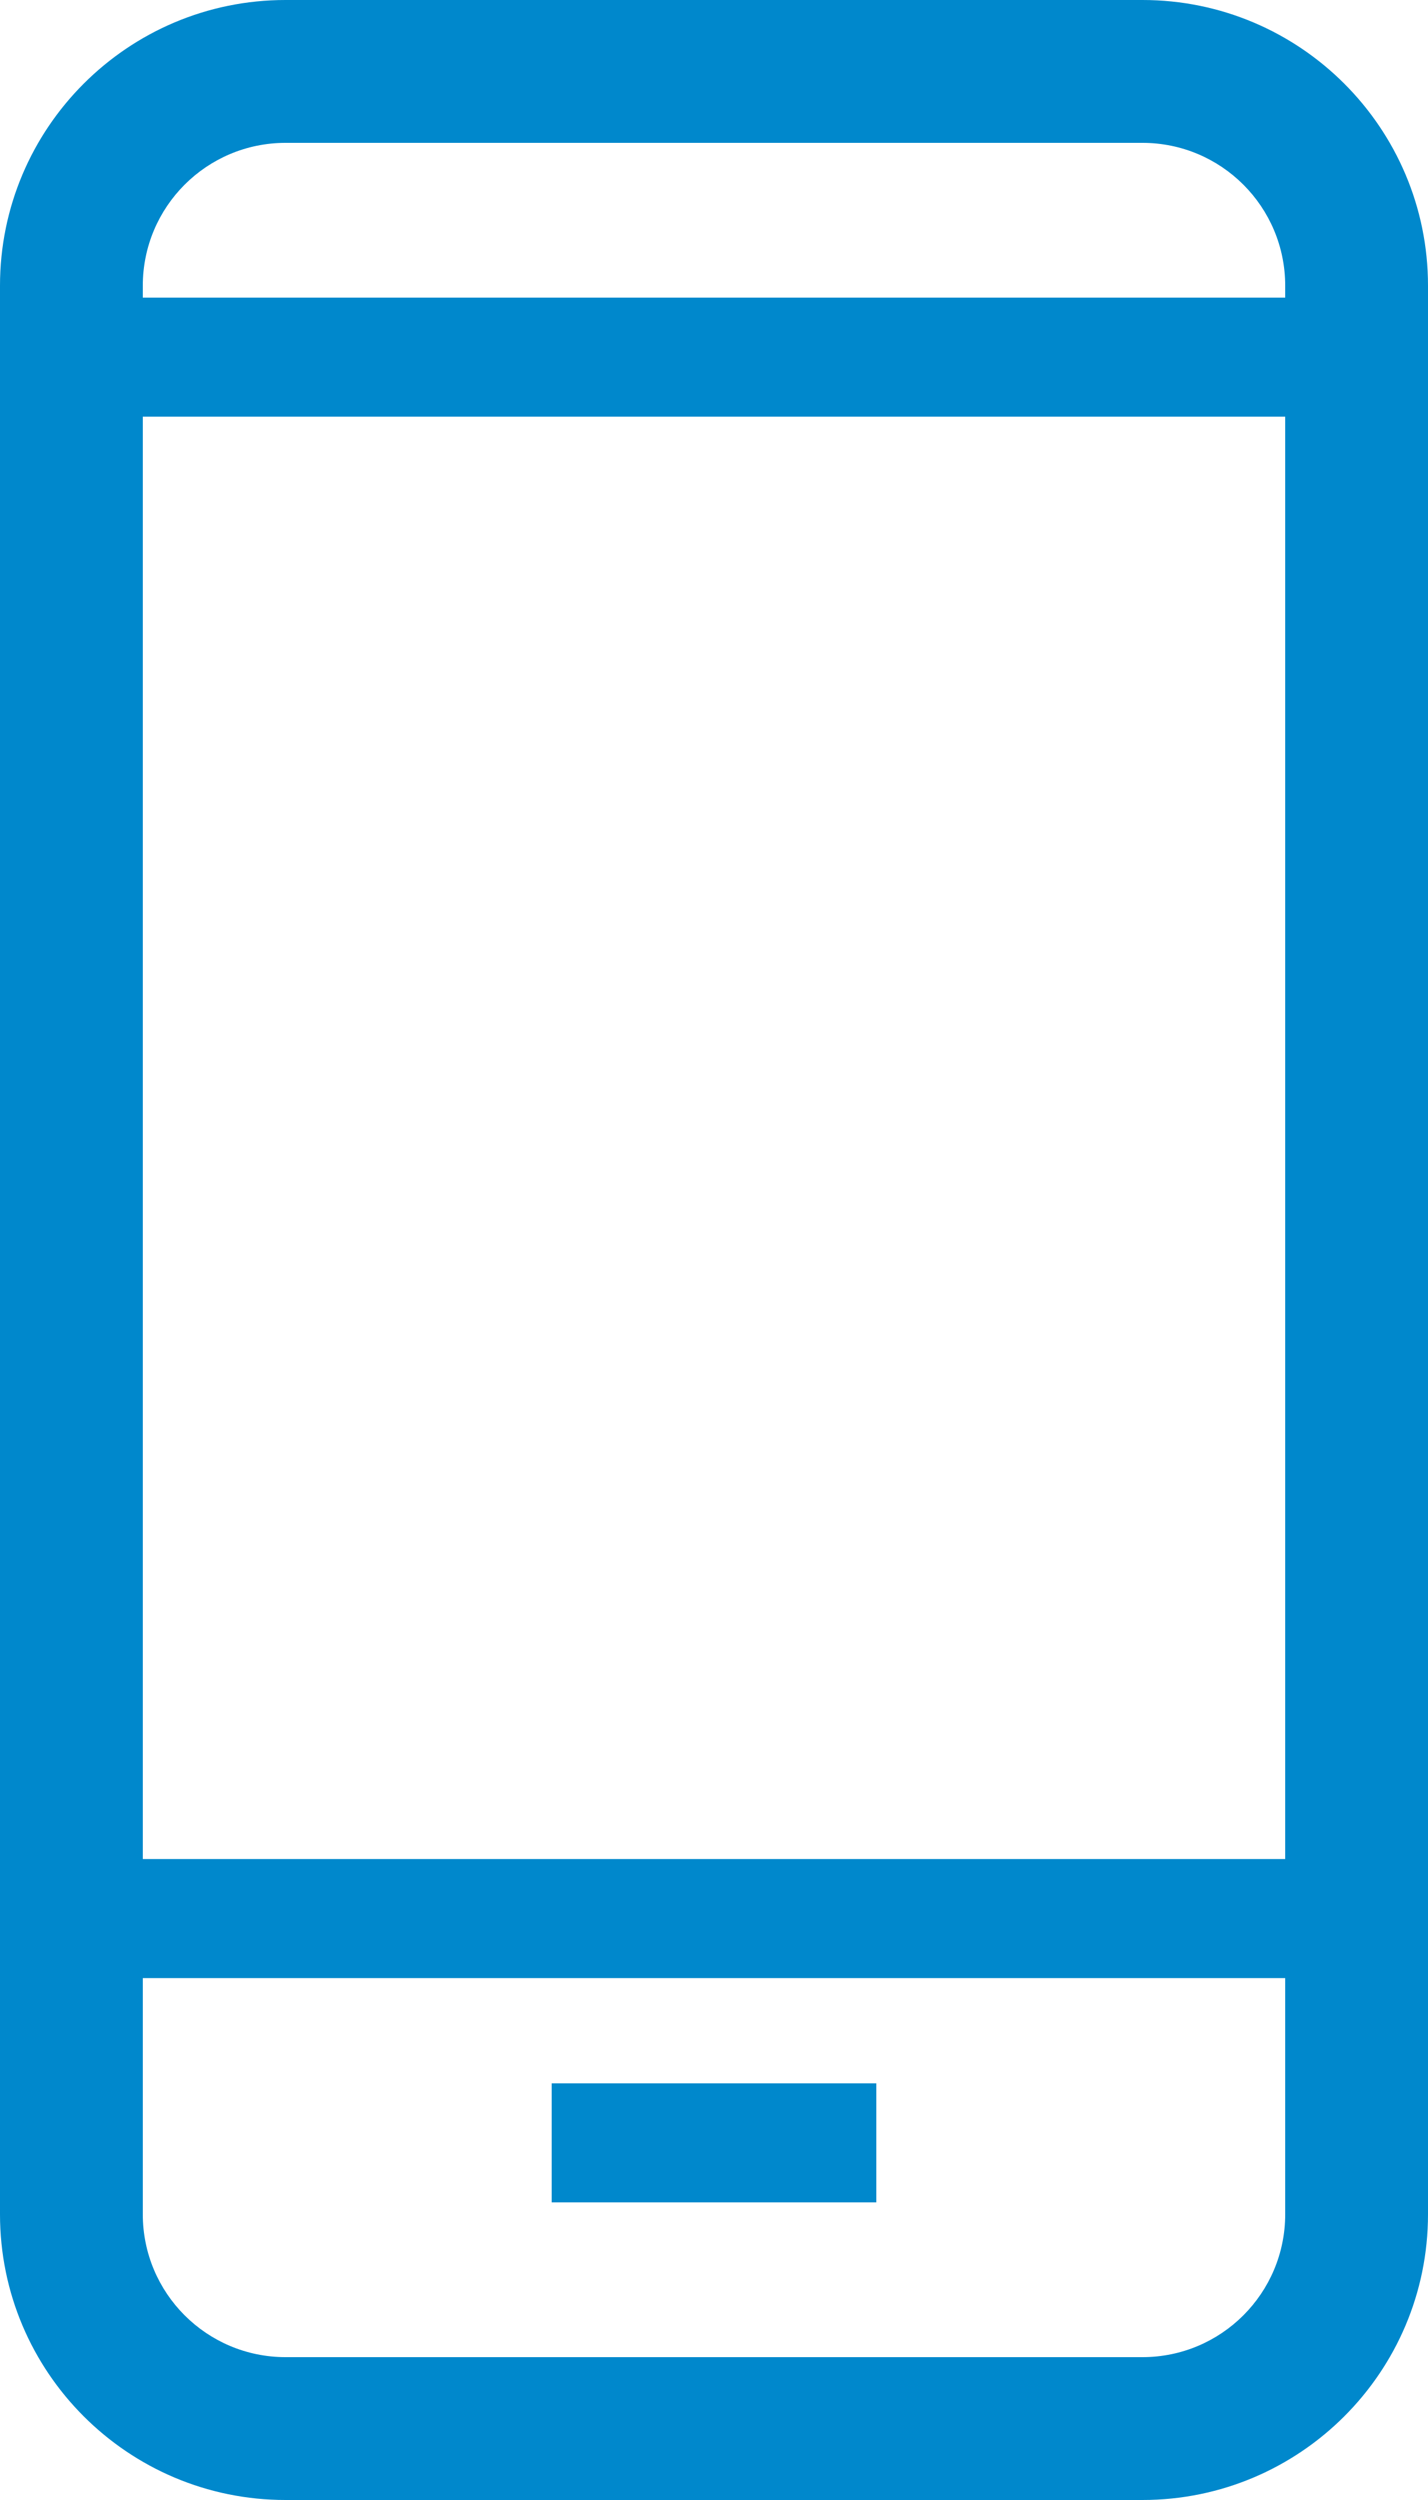 <svg width="12" height="21" viewBox="0 0 12 21" fill="none" xmlns="http://www.w3.org/2000/svg">
<path fill-rule="evenodd" clip-rule="evenodd" d="M9.6 1.2H2.4C1.737 1.2 1.2 1.737 1.2 2.4V18.6C1.2 19.263 1.737 19.8 2.4 19.8H9.6C10.263 19.8 10.8 19.263 10.8 18.6V2.4C10.8 1.737 10.263 1.2 9.6 1.2ZM2.4 0C1.075 0 0 1.075 0 2.4V18.6C0 19.925 1.075 21 2.4 21H9.6C10.925 21 12 19.925 12 18.6V2.4C12 1.075 10.925 0 9.6 0H2.4Z" fill="#0088CC"/>
<path d="M1 3H11M1 16.116H11M4.636 18H7.364" stroke="#0088CC"/>
</svg>
